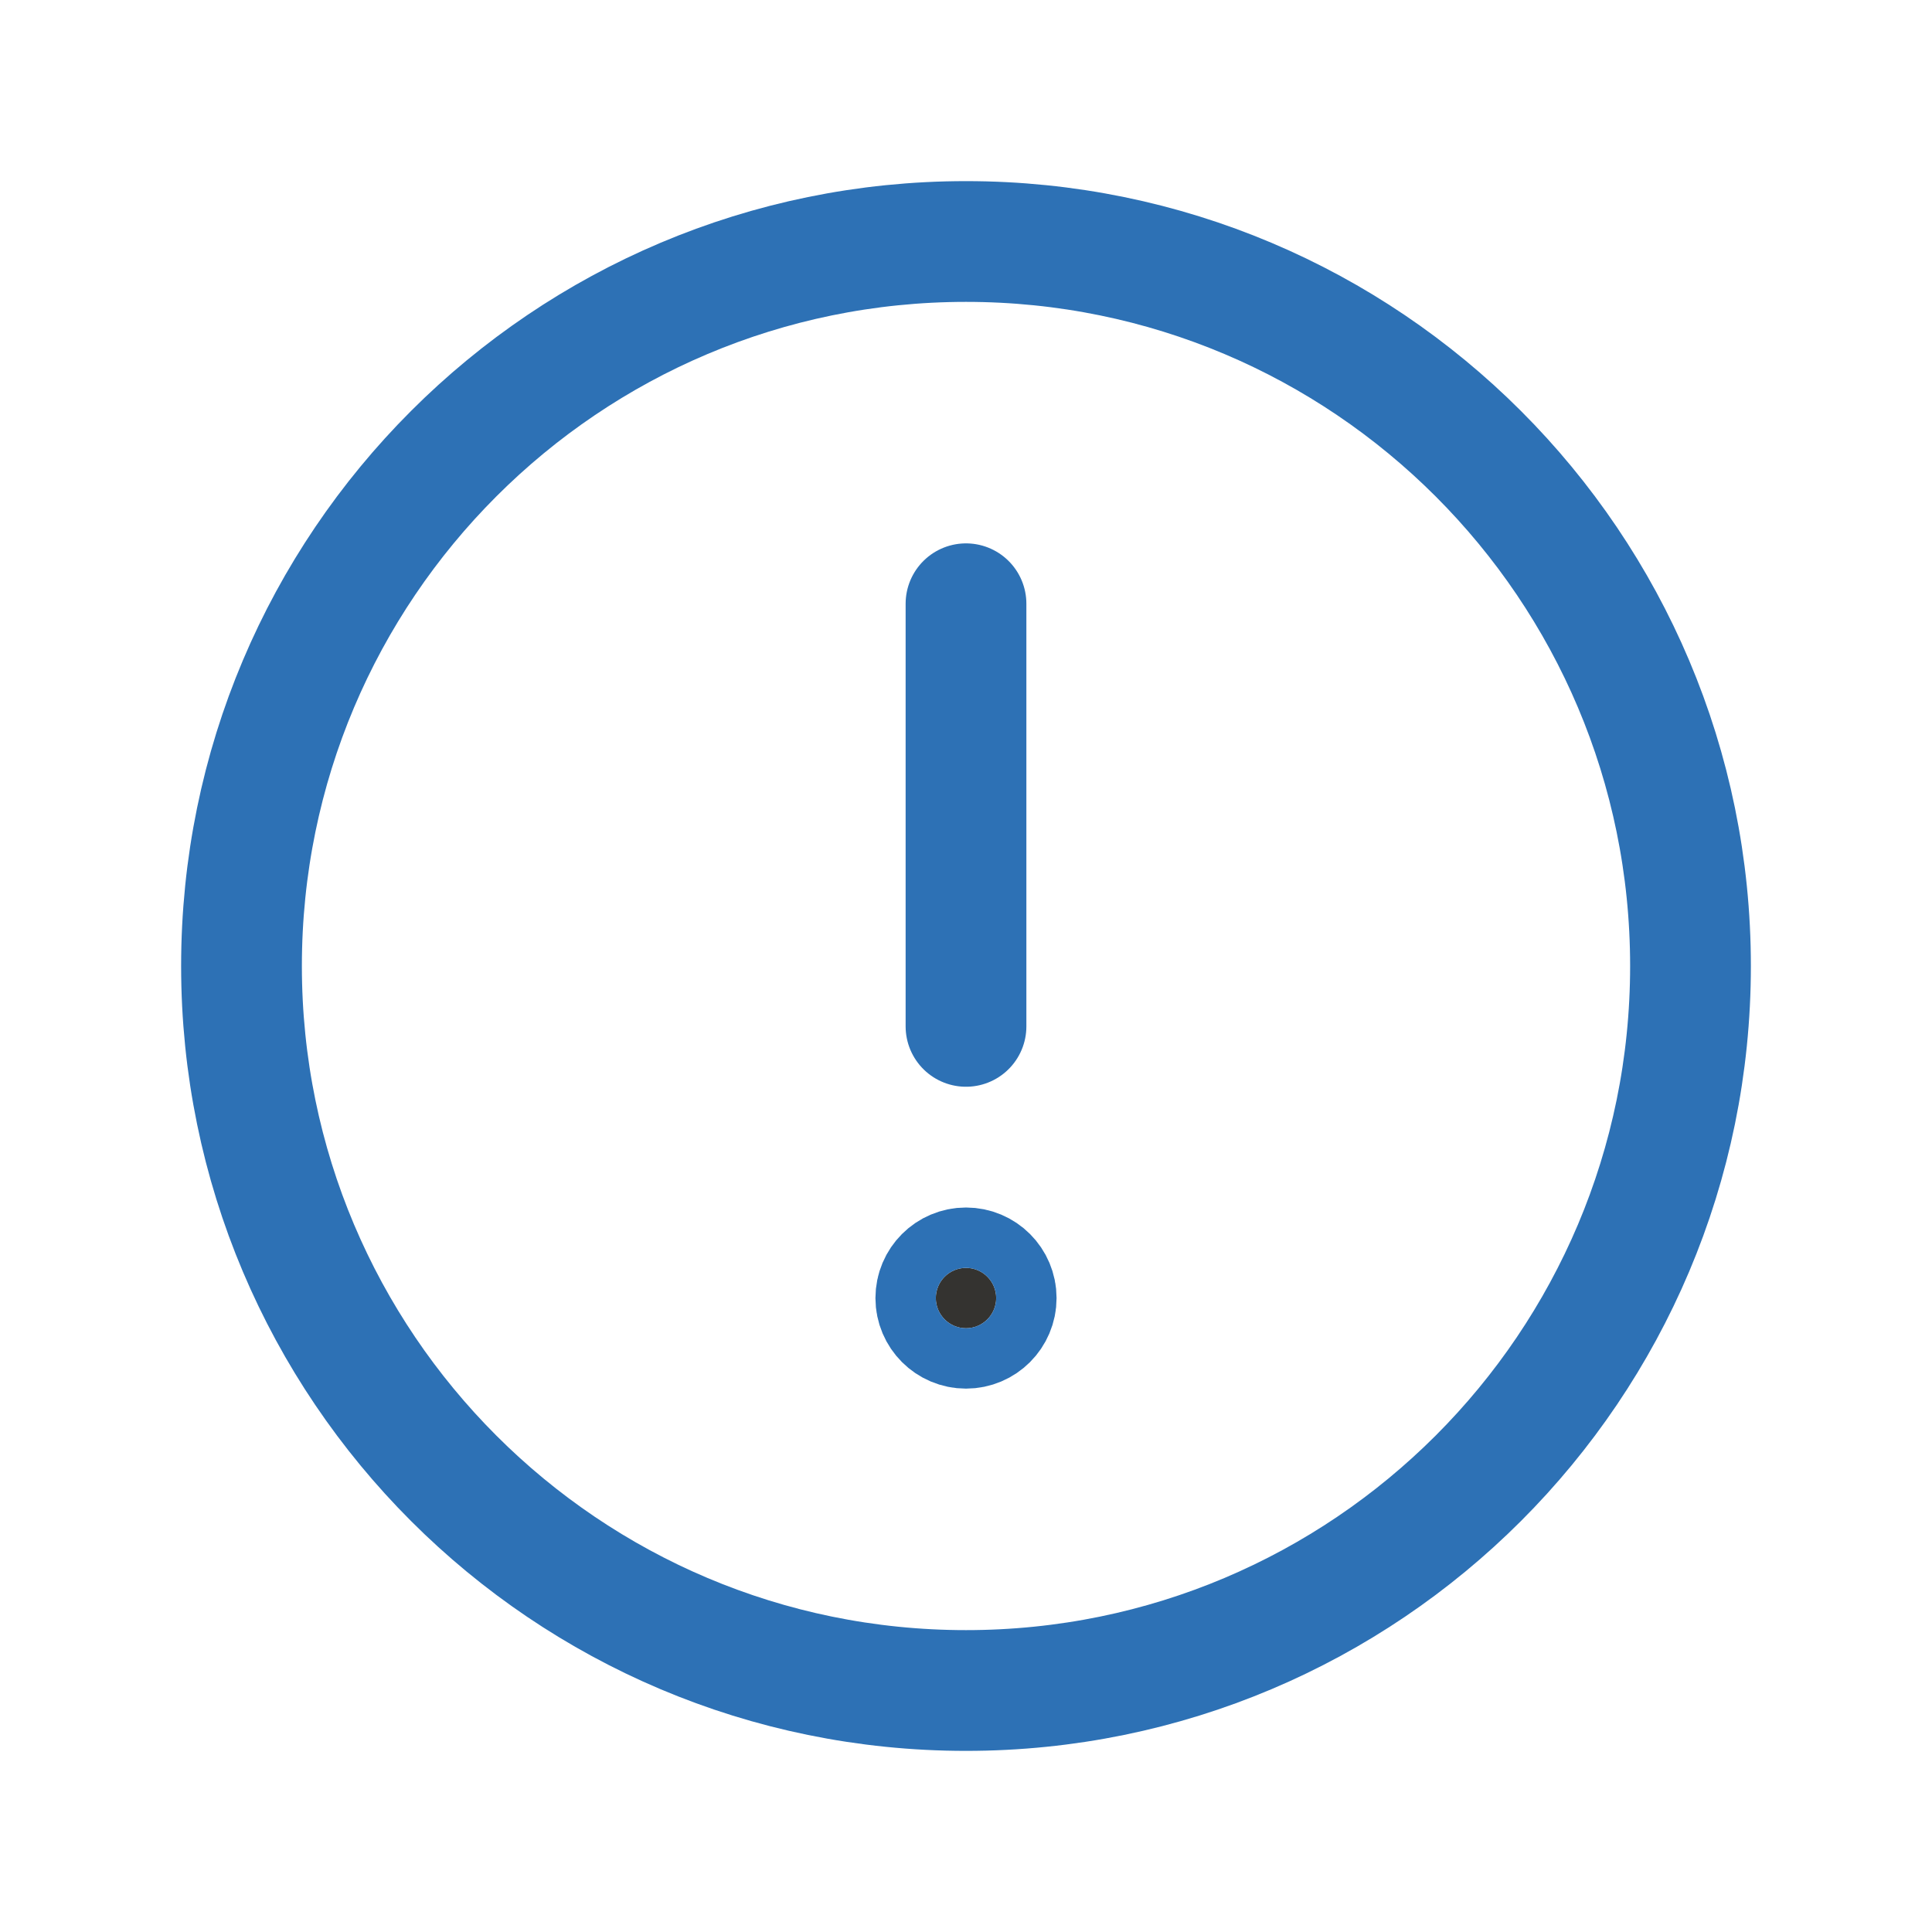 <svg width="24" height="24" viewBox="0 0 24 24" fill="none" xmlns="http://www.w3.org/2000/svg">
<g id="WarningCircle">
<path id="Vector" d="M12 21C16.971 21 21 16.971 21 12C21 7.029 16.971 3 12 3C7.029 3 3 7.029 3 12C3 16.971 7.029 21 12 21Z" stroke="#2D71B5" stroke-width="1.5" stroke-miterlimit="10"/>
<path id="Vector_2" d="M12 12.75V7.5" stroke="#2D71B5" stroke-width="1.5" stroke-linecap="round" stroke-linejoin="round"/>
<path id="Vector_3" d="M12 15.75C12.207 15.75 12.375 15.918 12.375 16.125C12.375 16.332 12.207 16.5 12 16.5C11.793 16.5 11.625 16.332 11.625 16.125C11.625 15.918 11.793 15.75 12 15.75Z" fill="#343330" stroke="#2D71B5" stroke-width="1.5"/>
</g>
</svg>
